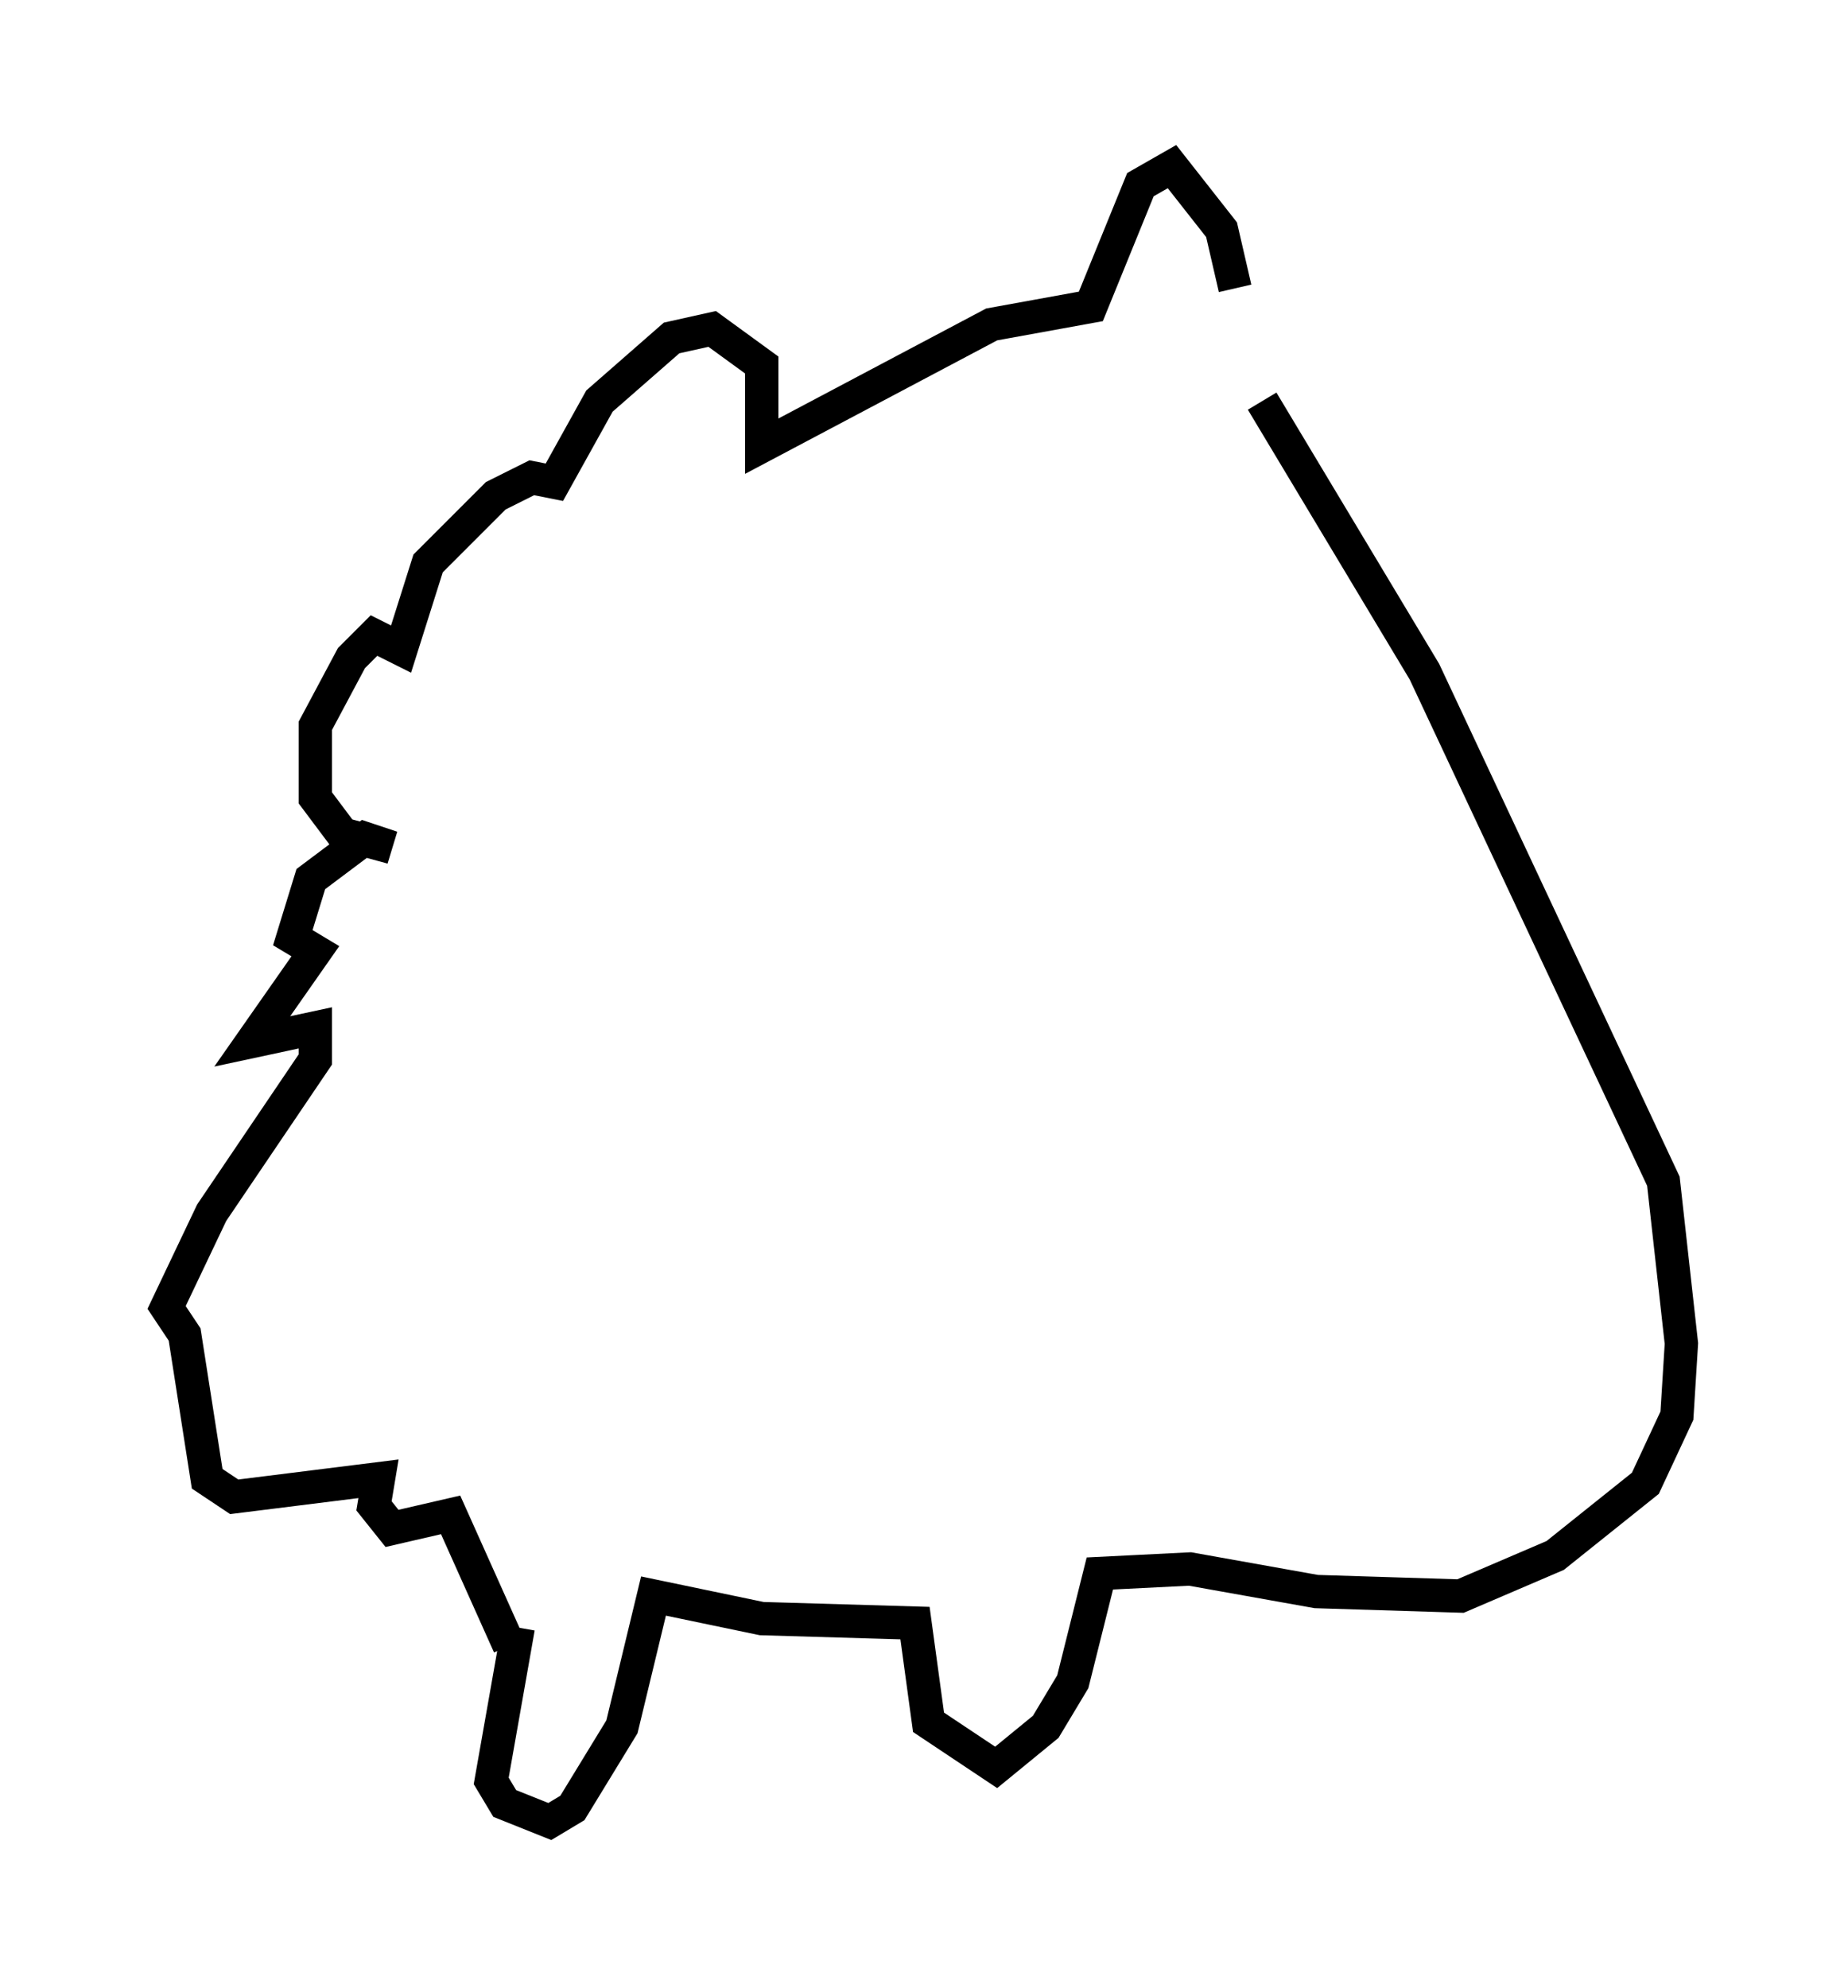 <?xml version="1.0" encoding="utf-8" ?>
<svg baseProfile="full" height="59.661" version="1.1" width="55.466" xmlns="http://www.w3.org/2000/svg" xmlns:ev="http://www.w3.org/2001/xml-events" xmlns:xlink="http://www.w3.org/1999/xlink"><defs /><rect fill="white" height="59.661" width="55.466" x="0" y="0" /><path d="M37.07, 12.848 m0.0, -4.195 l-0.406, -1.759 -1.488, -1.894 l-0.947, 0.541 -1.488, 3.654 l-2.977, 0.541 -6.901, 3.654 l0.0, -2.436 -1.488, -1.083 l-1.218, 0.271 -2.165, 1.894 l-1.353, 2.436 -0.677, -0.135 l-1.083, 0.541 -2.03, 2.03 l-0.812, 2.571 -0.812, -0.406 l-0.677, 0.677 -1.083, 2.03 l0.0, 2.165 0.812, 1.083 l1.488, 0.406 -0.812, -0.271 l-1.624, 1.218 -0.541, 1.759 l0.677, 0.406 -1.894, 2.706 l1.894, -0.406 0.0, 0.947 l-3.112, 4.601 -1.353, 2.842 l0.541, 0.812 0.677, 4.33 l0.812, 0.541 4.33, -0.541 l-0.135, 0.812 0.541, 0.677 l1.759, -0.406 1.759, 3.924 m0.271, -0.541 l-0.812, 4.601 0.406, 0.677 l1.353, 0.541 0.677, -0.406 l1.488, -2.436 0.947, -3.924 l3.248, 0.677 4.601, 0.135 l0.406, 2.977 2.03, 1.353 l1.488, -1.218 0.812, -1.353 l0.812, -3.248 2.706, -0.135 l3.789, 0.677 4.33, 0.135 l2.842, -1.218 2.706, -2.165 l0.947, -2.03 0.135, -2.165 l-0.541, -4.871 -7.172, -15.291 l-4.871, -8.119 " fill="none" stroke="black" stroke-width="1" /></svg>